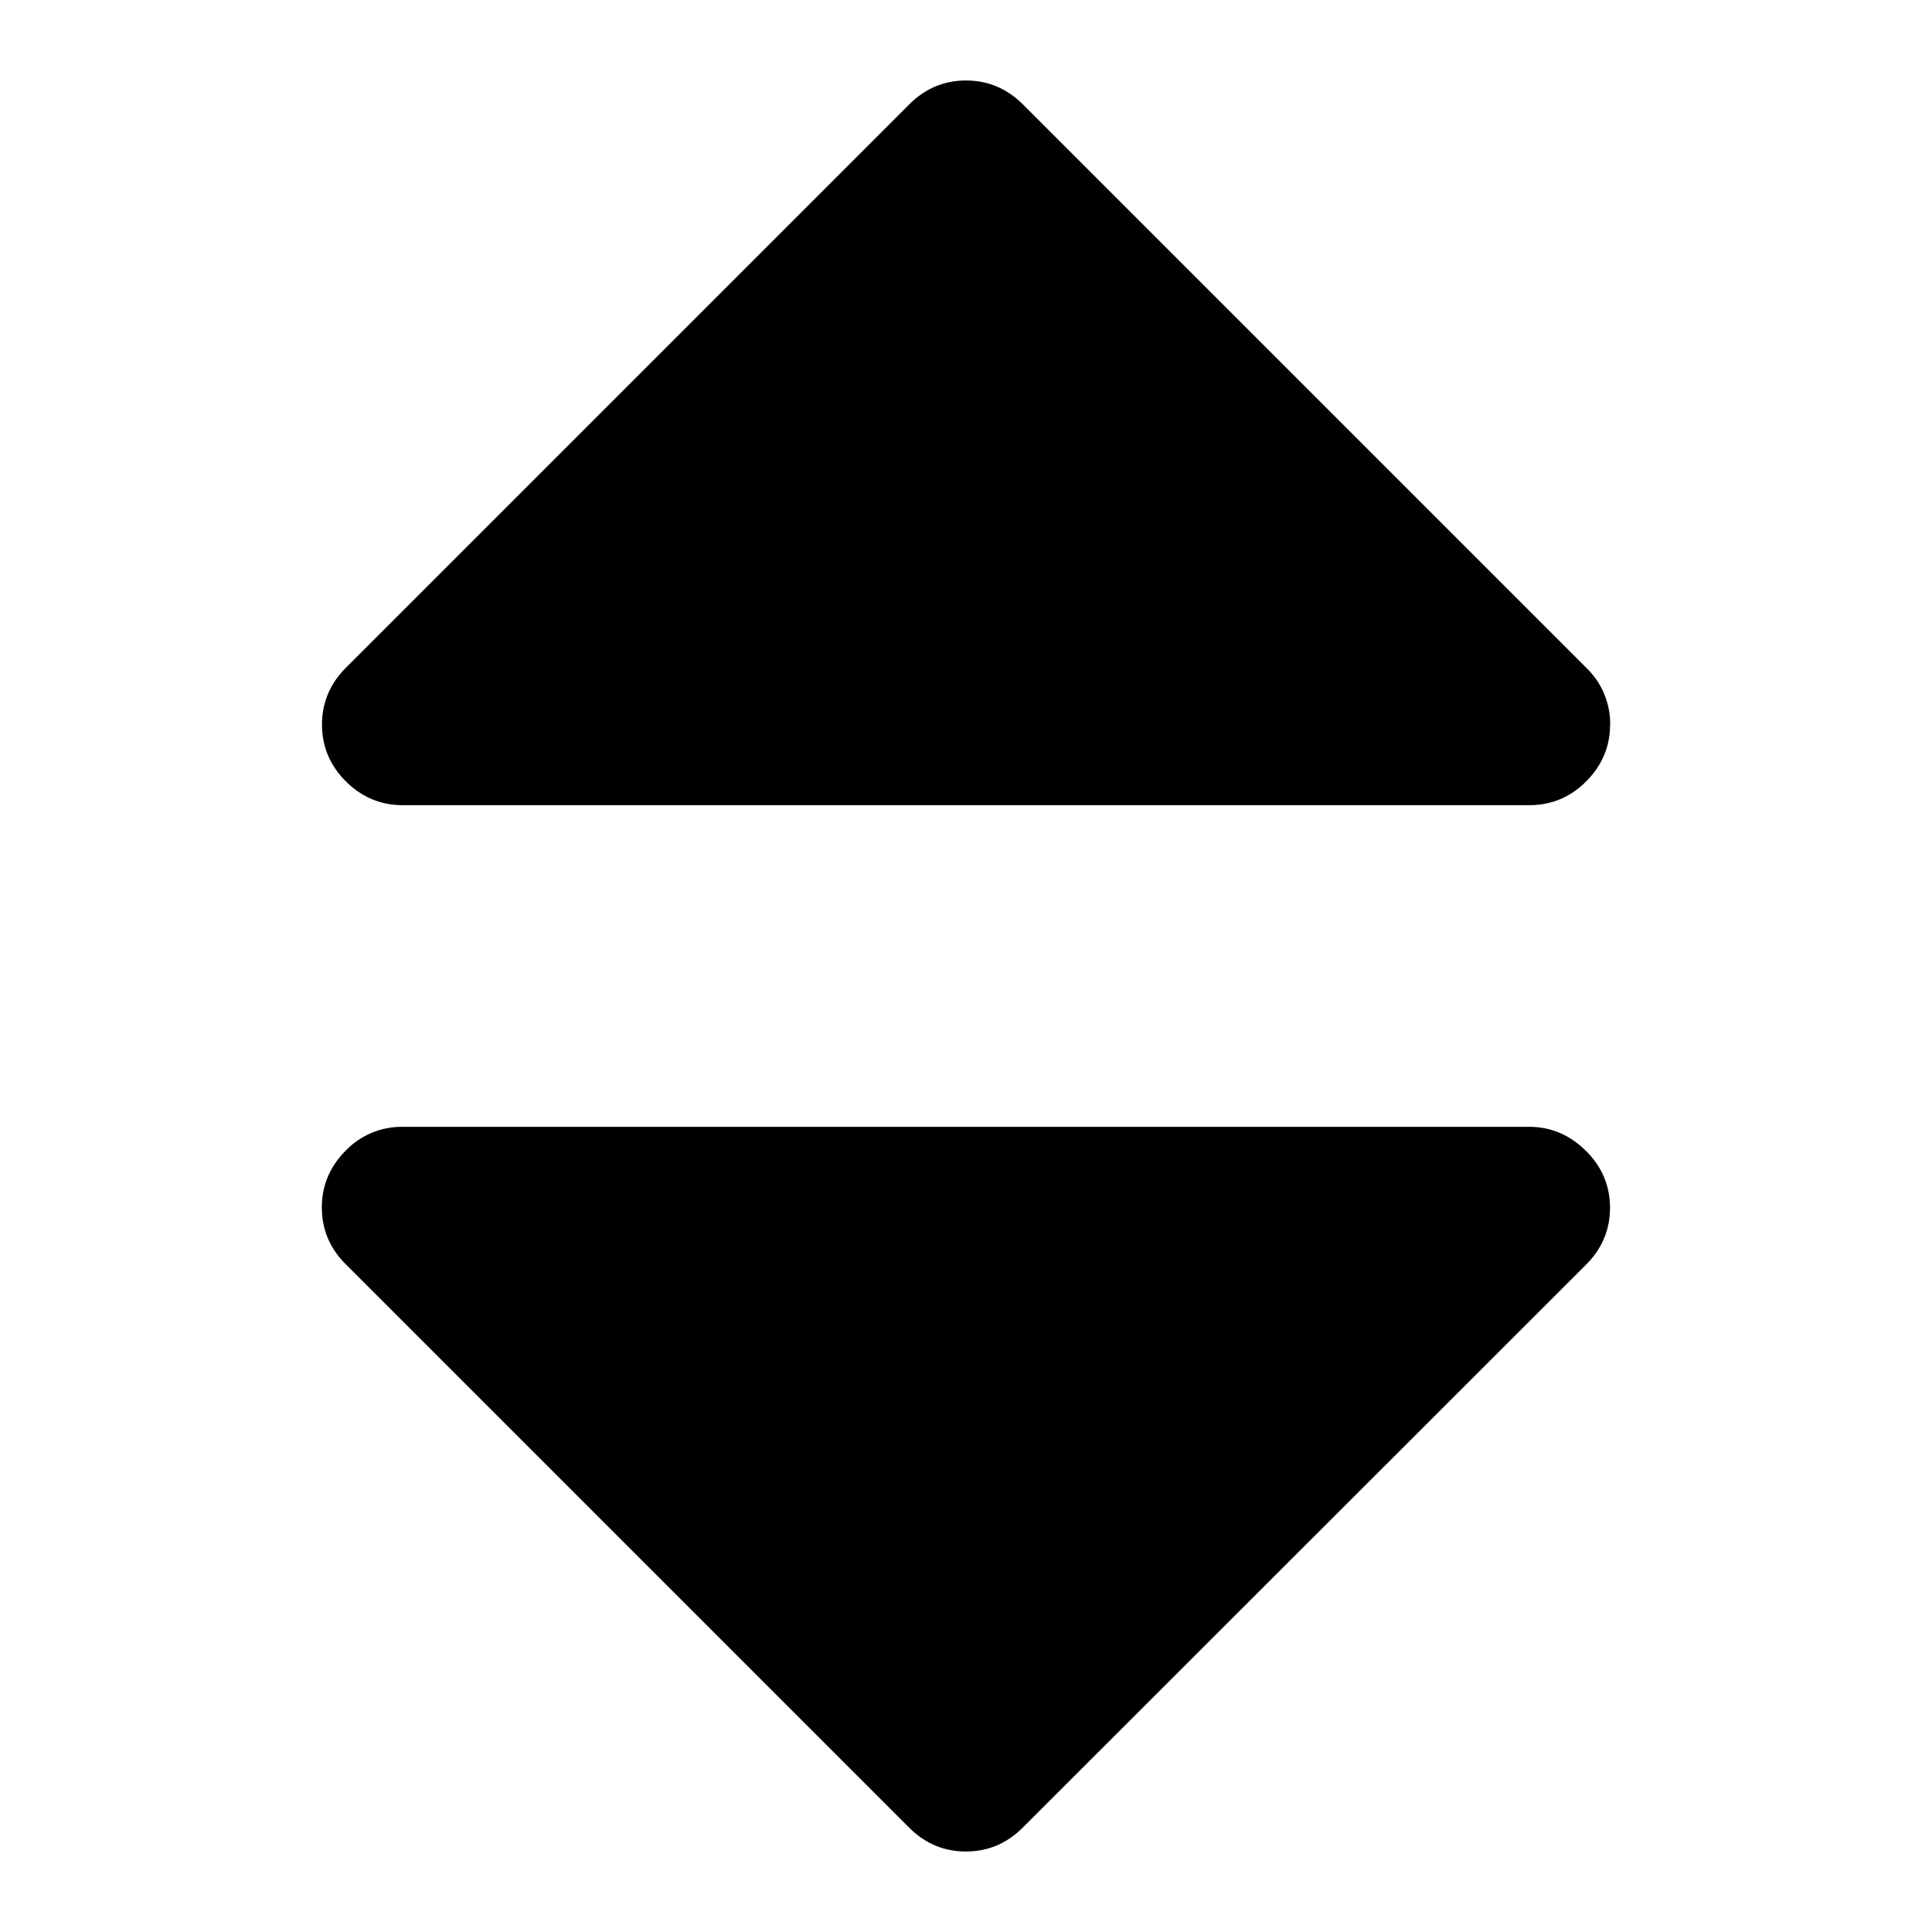 <svg xmlns="http://www.w3.org/2000/svg" class="cel-icon cel-icon-stroke-width" viewBox="0 0 24 24"><path d="M20.001 9.001c0 .271-.099.507-.296.705s-.434.296-.705.296H5.001c-.271 0-.507-.099-.705-.296S4 9.272 4 9.001c0-.271.099-.507.296-.705l7-7c.198-.198.434-.296.705-.296s.507.099.705.296l7 7a.964.964 0 01.296.705zm-.297 5.298c.198.198.296.434.296.705s-.099.507-.296.705l-7 6.995c-.198.198-.434.296-.705.296s-.507-.099-.705-.296l-7-7c-.198-.198-.296-.434-.296-.705s.099-.507.296-.705a.964.964 0 01.705-.296h13.999c.271 0 .507.103.705.301z"/></svg>
